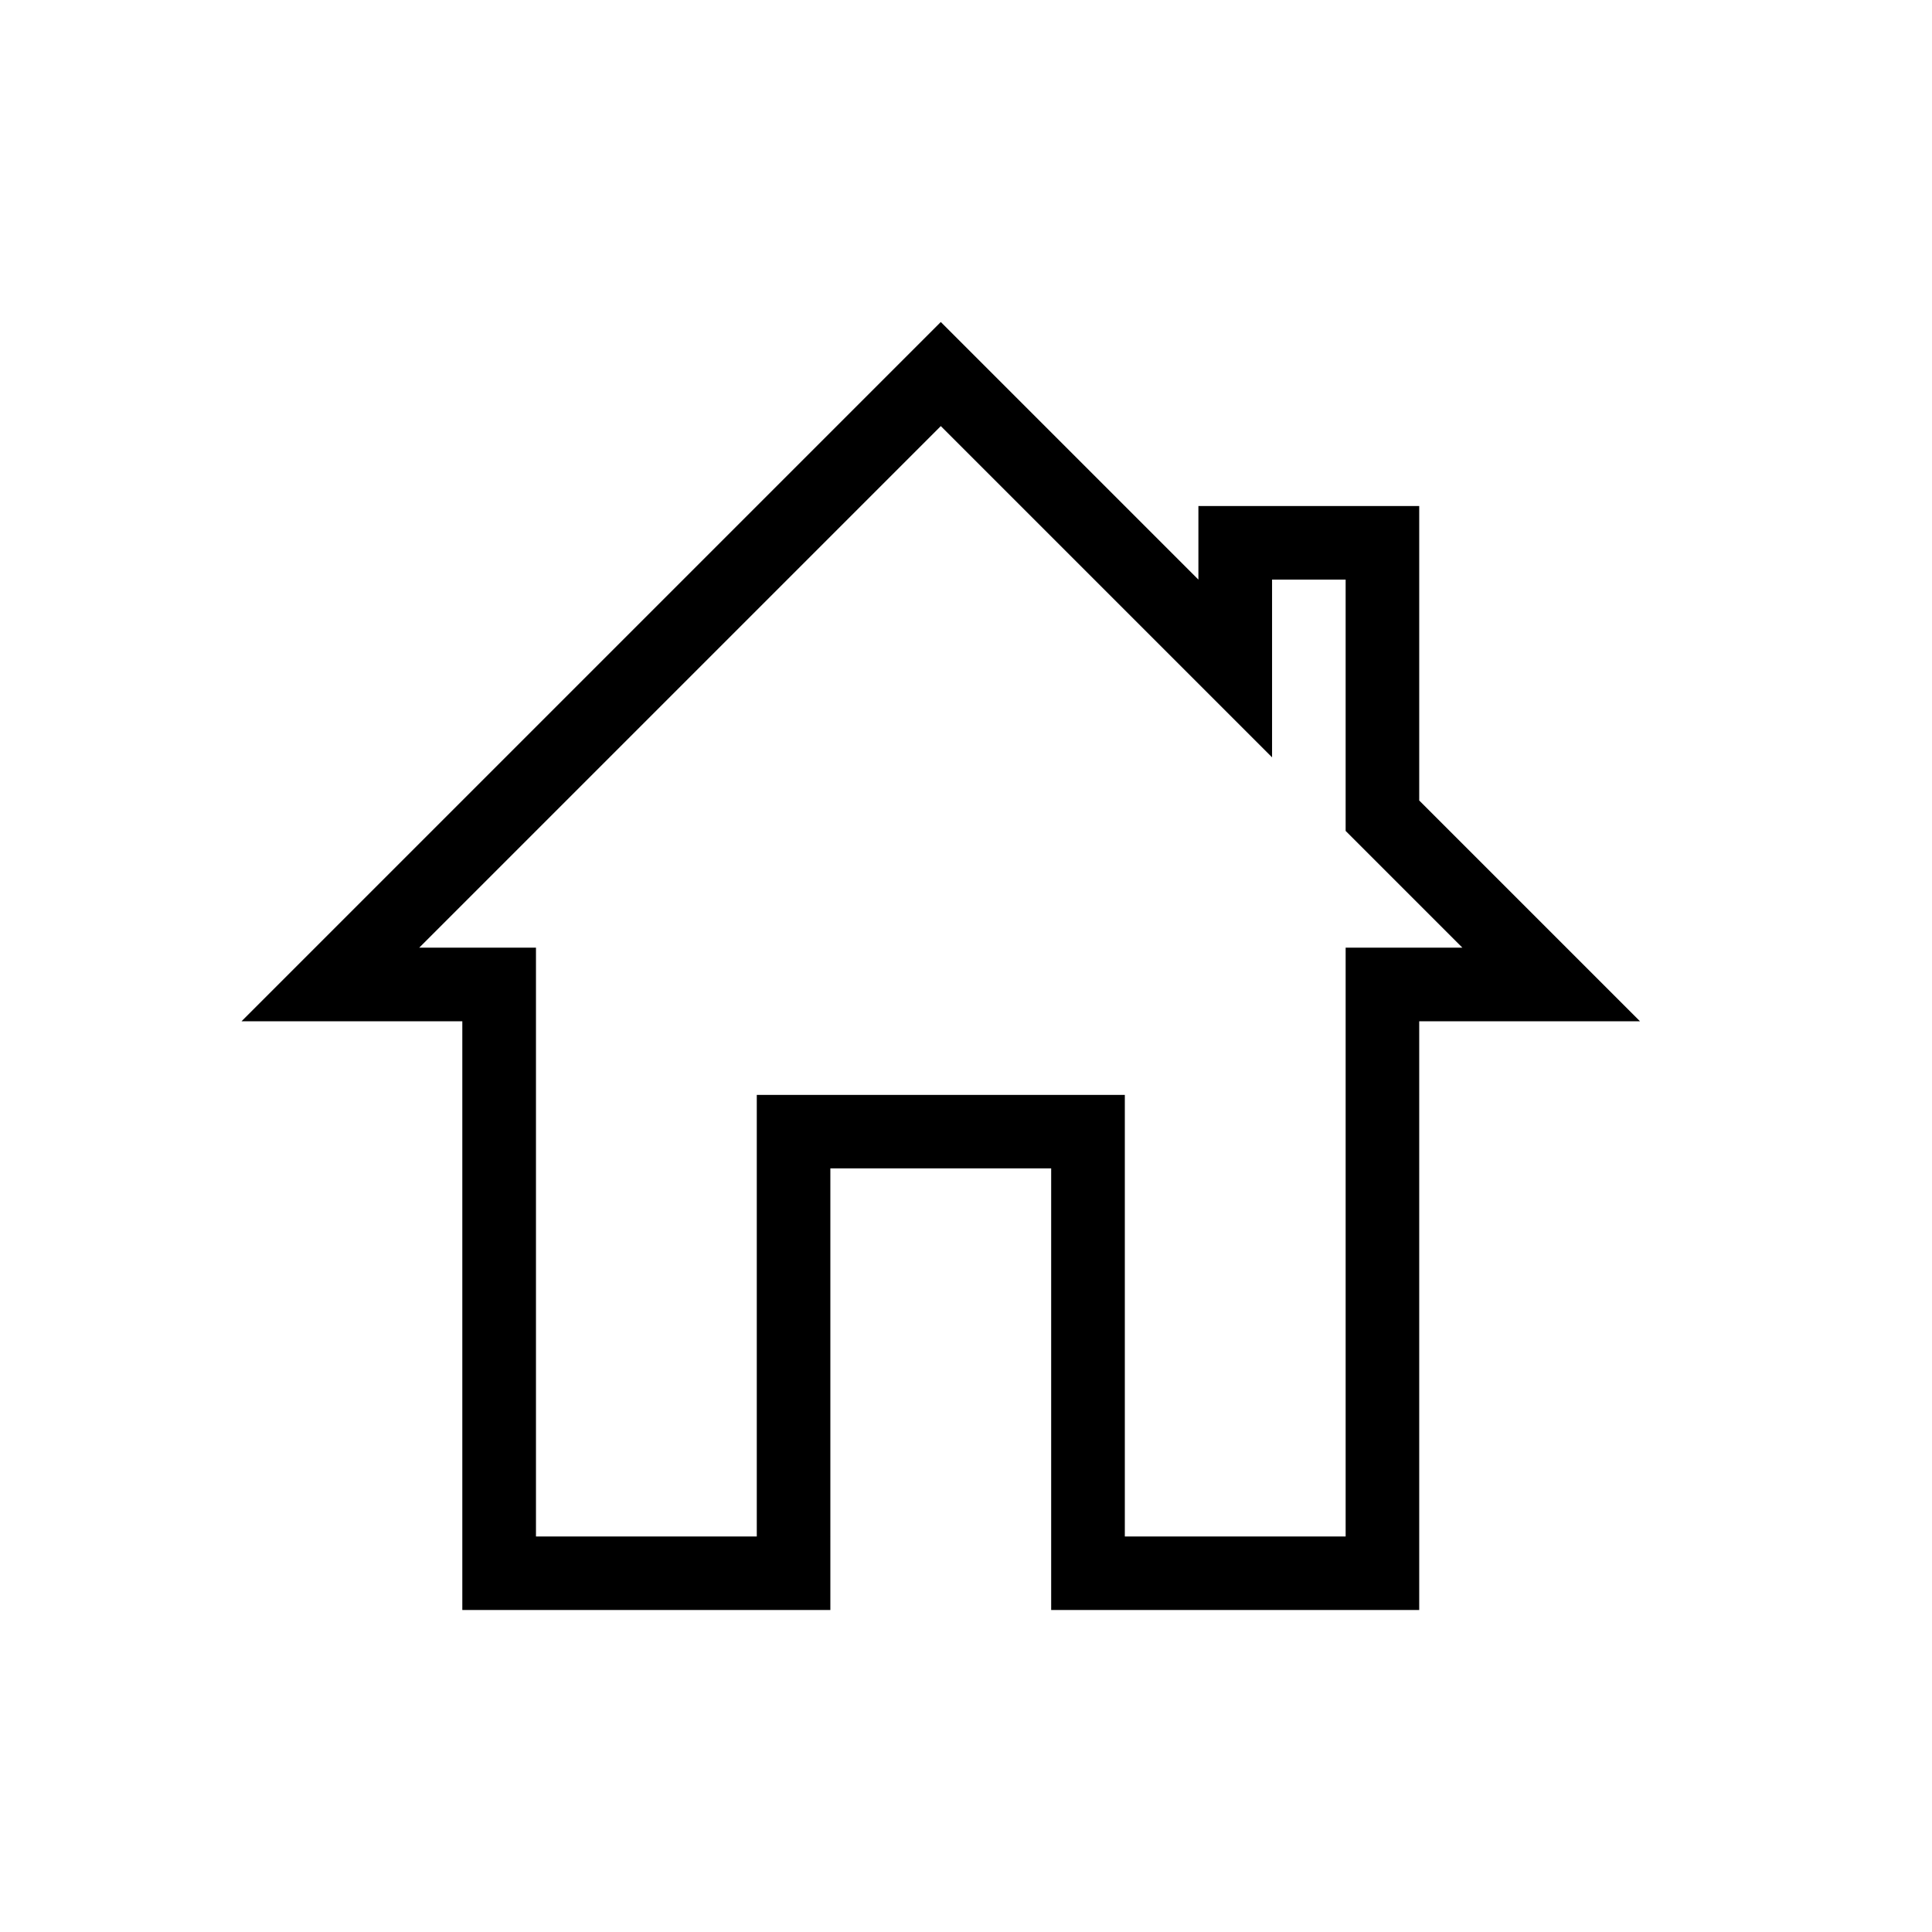 <svg viewBox="0 0 24 24">
  <path fill="currentColor" d="M15.802 9.408 11.687 5.293l-6.479 6.479h1.45v7.315h2.743v-5.486h4.572v5.486h2.743v-7.315h1.45l-1.45-1.45V7.2h-.914v2.207ZM3 12.687 11.687 4l3.2 3.2V6.286h2.743v3.658l2.743 2.743h-2.743V20h-4.572v-5.486h-2.743V20h-4.572v-7.313H3Z"/>
</svg>
